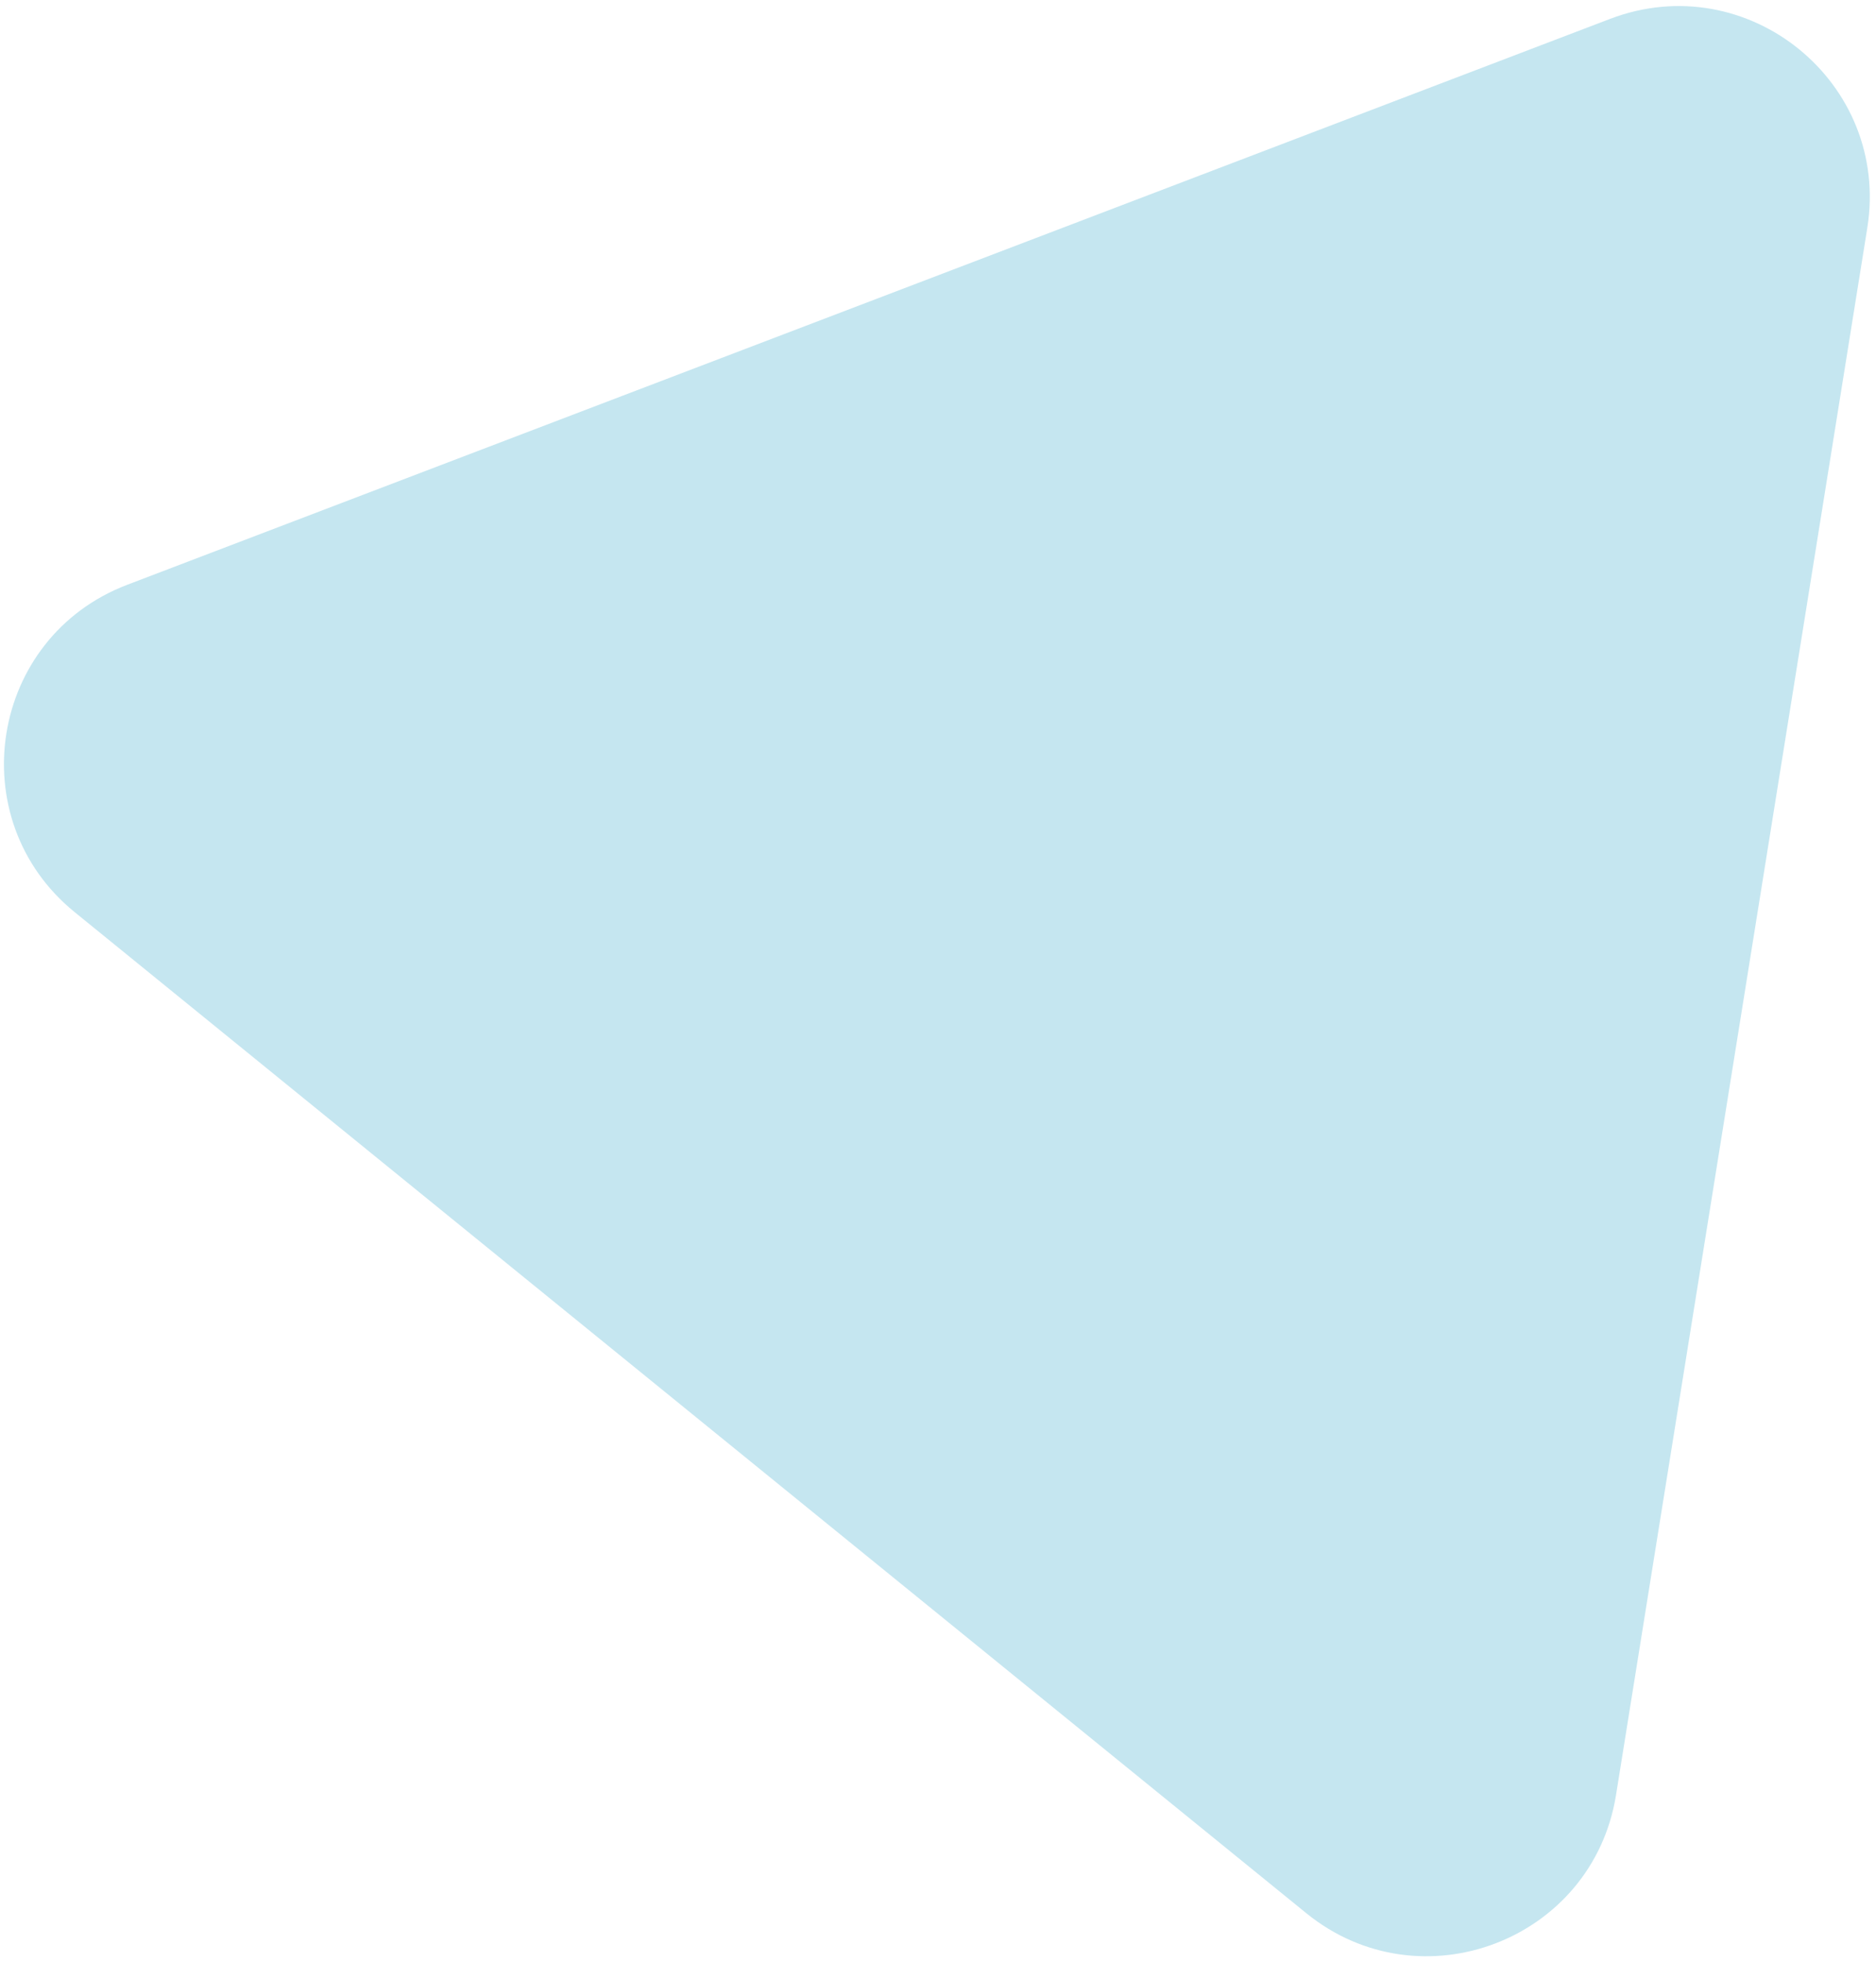 <svg width="196" height="205" viewBox="0 0 196 205" fill="none" xmlns="http://www.w3.org/2000/svg">
<path d="M168.209 1.976C182.593 -3.515 197.526 8.625 195.089 23.827L168.839 187.561C166.402 202.763 148.422 209.626 136.475 199.914L7.802 95.314C-4.144 85.602 -1.098 66.6 13.286 61.109L168.209 1.976Z" fill="#C5E6F0"/>
</svg>
